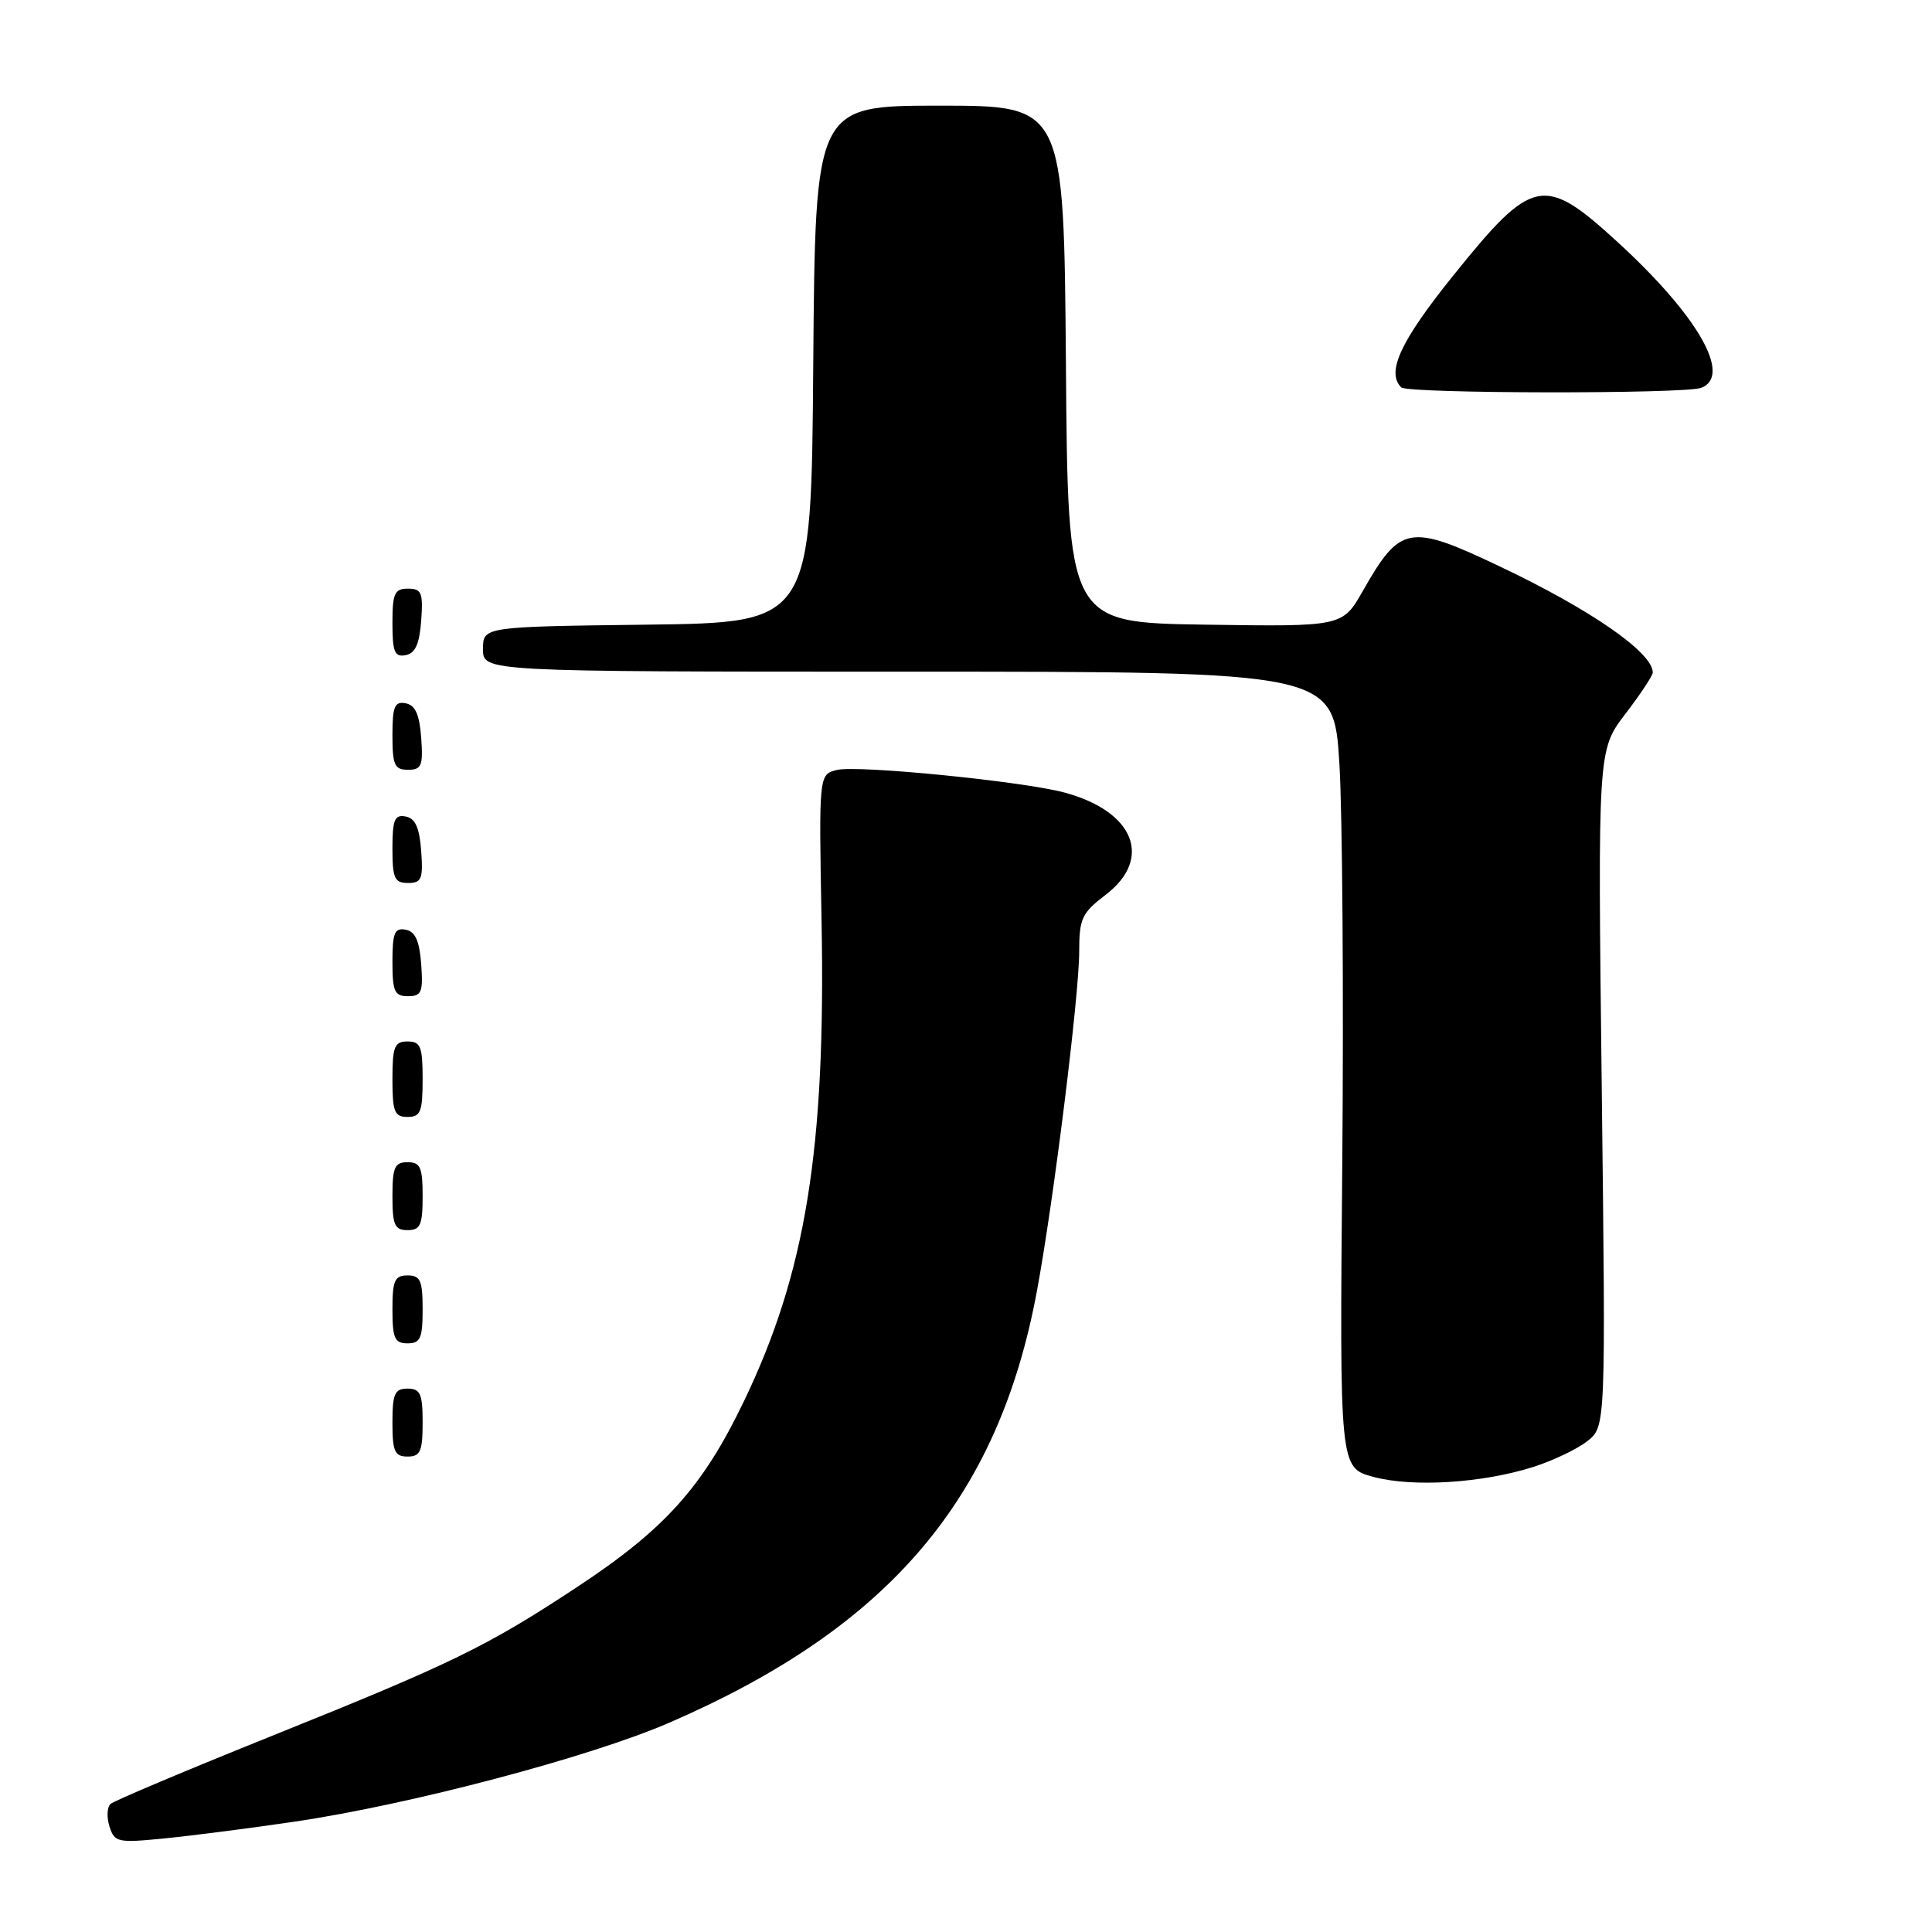 <?xml version="1.0" encoding="UTF-8" standalone="no"?>
<!DOCTYPE svg PUBLIC "-//W3C//DTD SVG 1.1//EN" "http://www.w3.org/Graphics/SVG/1.1/DTD/svg11.dtd" >
<svg xmlns="http://www.w3.org/2000/svg" xmlns:xlink="http://www.w3.org/1999/xlink" version="1.1" viewBox="0 0 256 256">
 <g >
 <path fill="currentColor"
d=" M 38.95 241.39 C 54.24 239.15 78.14 232.84 88.70 228.26 C 117.83 215.63 132.31 198.60 137.41 171.00 C 139.62 159.09 143.00 131.88 143.00 126.08 C 143.00 121.72 143.35 120.97 146.50 118.57 C 152.80 113.76 150.29 107.50 141.06 105.02 C 135.56 103.53 113.70 101.36 110.92 102.02 C 108.50 102.60 108.50 102.60 108.86 122.05 C 109.43 152.24 106.77 168.64 98.56 185.70 C 93.11 197.04 88.11 202.61 76.50 210.27 C 64.51 218.18 59.96 220.40 35.94 230.05 C 24.70 234.57 15.12 238.61 14.65 239.03 C 14.18 239.45 14.12 240.80 14.51 242.03 C 15.18 244.13 15.59 244.22 21.86 243.59 C 25.51 243.23 33.20 242.24 38.95 241.39 Z  M 203.19 194.37 C 205.77 193.55 208.99 192.01 210.33 190.96 C 212.77 189.03 212.77 189.03 212.24 144.22 C 211.71 99.40 211.71 99.40 215.35 94.62 C 217.36 92.00 219.00 89.52 219.00 89.11 C 219.00 86.47 210.82 80.80 198.78 75.08 C 186.73 69.35 185.56 69.56 180.60 78.27 C 177.89 83.04 177.89 83.04 159.69 82.77 C 141.50 82.50 141.50 82.50 141.24 48.25 C 140.97 14.00 140.97 14.00 124.50 14.00 C 108.03 14.00 108.03 14.00 107.76 48.25 C 107.50 82.50 107.50 82.50 85.75 82.77 C 64.00 83.04 64.00 83.04 64.00 86.02 C 64.00 89.00 64.00 89.00 120.37 89.00 C 176.74 89.00 176.74 89.00 177.48 101.25 C 177.88 107.99 178.05 131.72 177.86 154.00 C 177.50 194.50 177.50 194.50 182.00 195.70 C 187.22 197.10 196.44 196.52 203.19 194.37 Z  M 56.00 188.50 C 56.00 184.67 55.70 184.00 54.00 184.00 C 52.30 184.00 52.00 184.67 52.00 188.50 C 52.00 192.33 52.30 193.00 54.00 193.00 C 55.70 193.00 56.00 192.33 56.00 188.50 Z  M 56.00 173.50 C 56.00 169.67 55.70 169.00 54.00 169.00 C 52.30 169.00 52.00 169.67 52.00 173.50 C 52.00 177.33 52.30 178.00 54.00 178.00 C 55.70 178.00 56.00 177.33 56.00 173.50 Z  M 56.00 158.50 C 56.00 154.67 55.70 154.00 54.00 154.00 C 52.30 154.00 52.00 154.67 52.00 158.50 C 52.00 162.33 52.30 163.00 54.00 163.00 C 55.70 163.00 56.00 162.33 56.00 158.50 Z  M 56.00 143.00 C 56.00 138.67 55.73 138.00 54.00 138.00 C 52.27 138.00 52.00 138.67 52.00 143.00 C 52.00 147.33 52.27 148.00 54.00 148.00 C 55.73 148.00 56.00 147.33 56.00 143.00 Z  M 55.81 127.76 C 55.58 124.66 55.03 123.43 53.75 123.19 C 52.29 122.91 52.00 123.61 52.00 127.43 C 52.00 131.38 52.28 132.00 54.06 132.00 C 55.86 132.00 56.08 131.47 55.81 127.76 Z  M 55.81 112.76 C 55.58 109.66 55.03 108.43 53.75 108.19 C 52.29 107.91 52.00 108.61 52.00 112.43 C 52.00 116.38 52.28 117.00 54.06 117.00 C 55.86 117.00 56.08 116.47 55.81 112.76 Z  M 55.81 97.76 C 55.58 94.66 55.03 93.43 53.75 93.19 C 52.29 92.91 52.00 93.61 52.00 97.43 C 52.00 101.38 52.28 102.00 54.06 102.00 C 55.86 102.00 56.08 101.47 55.81 97.76 Z  M 55.81 82.24 C 56.08 78.53 55.86 78.00 54.06 78.00 C 52.28 78.00 52.00 78.62 52.00 82.57 C 52.00 86.39 52.29 87.09 53.75 86.81 C 55.03 86.57 55.58 85.34 55.81 82.24 Z  M 225.42 51.39 C 229.55 49.81 224.99 41.84 214.39 32.12 C 204.56 23.11 203.11 23.40 192.53 36.55 C 185.56 45.22 183.66 49.32 185.67 51.33 C 186.50 52.17 223.26 52.22 225.42 51.39 Z "/>
</g>
</svg>